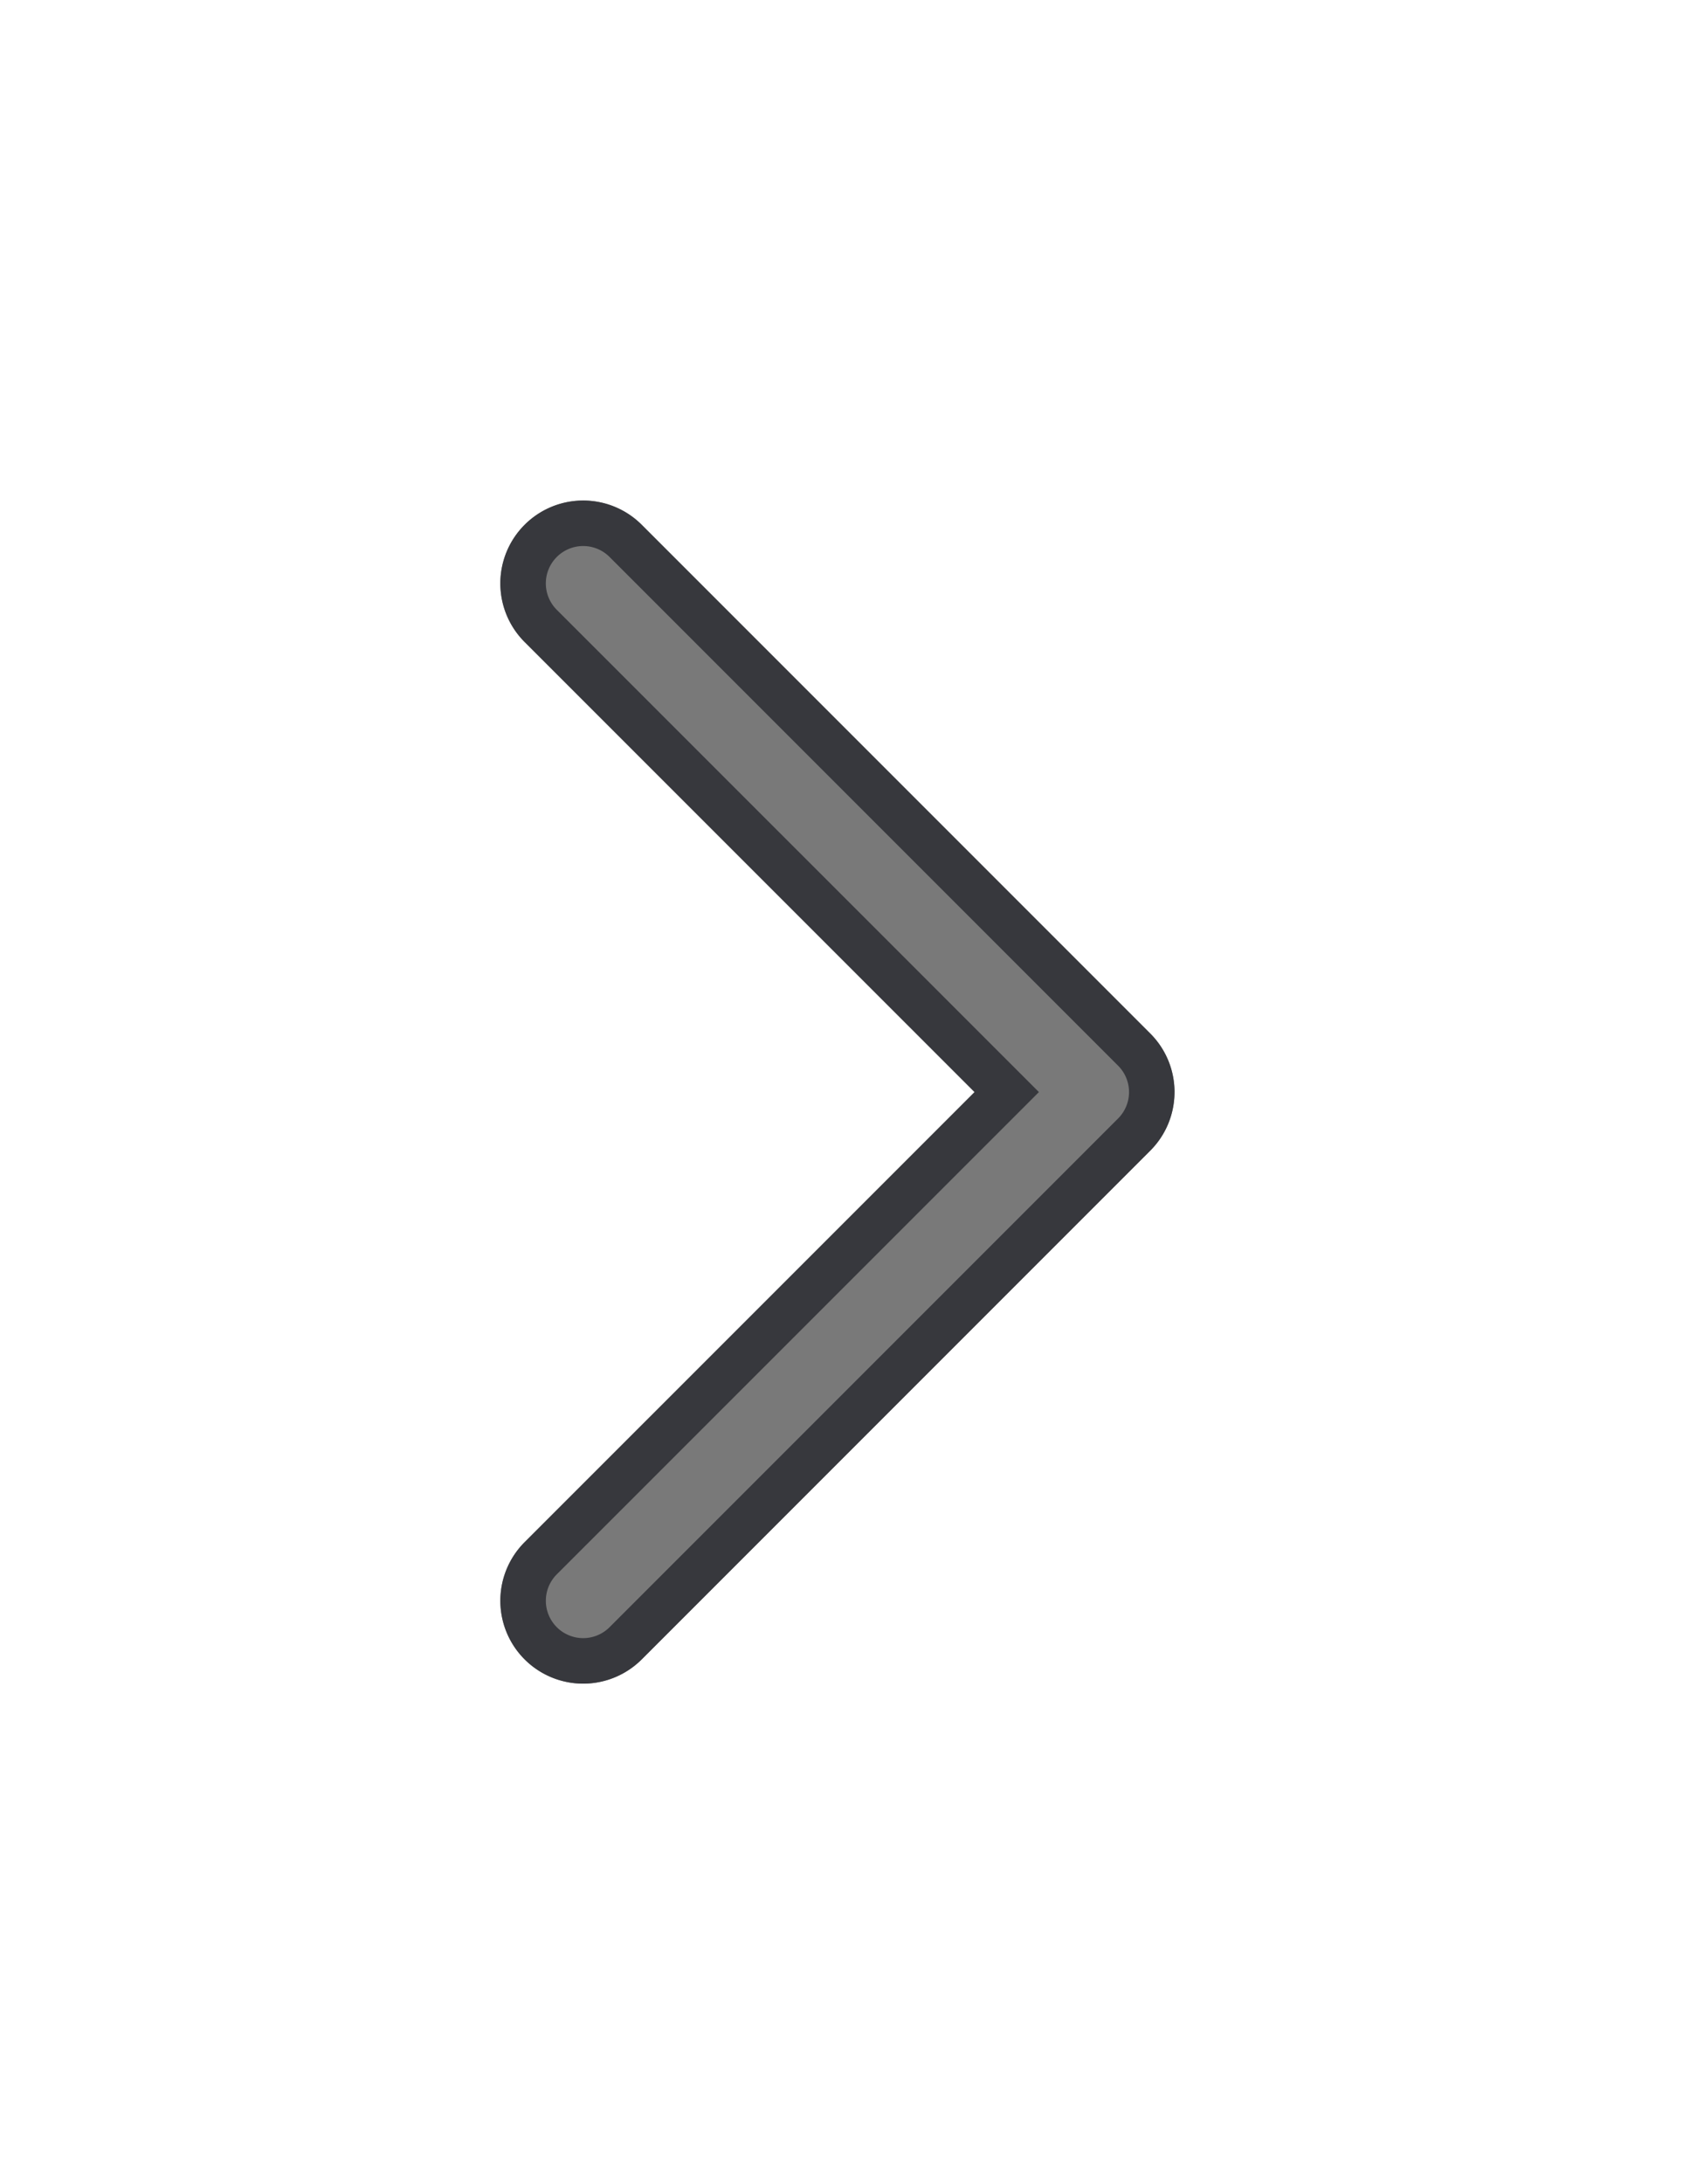 <svg width="37" height="48" fill="none" xmlns="http://www.w3.org/2000/svg"><g filter="url(#filter0_d_16_321)"><path d="M25.82 24c0 .466-.177.932-.532 1.287l-11.18 11.18a1.82 1.82 0 11-2.575-2.575L21.425 24l-9.892-9.892a1.82 1.82 0 112.575-2.574l11.18 11.179c.355.355.533.821.533 1.287z" fill="#797979"/><path d="M13.755 36.113h0a1.32 1.32 0 01-1.868 0h0a1.321 1.321 0 010-1.868s0 0 0 0l9.892-9.891.354-.354-.354-.354-9.892-9.891a1.32 1.32 0 010-1.868h0a1.32 1.32 0 011.868 0h0l11.18 11.18s0 0 0 0a1.32 1.32 0 01-.001 1.867l-11.18 11.18z" stroke="#37383D"/></g><defs><filter id="filter0_d_16_321" x="0" y="0" width="36.821" height="48" filterUnits="userSpaceOnUse" color-interpolation-filters="sRGB"><feFlood flood-opacity="0" result="BackgroundImageFix"/><feColorMatrix in="SourceAlpha" values="0 0 0 0 0 0 0 0 0 0 0 0 0 0 0 0 0 0 127 0" result="hardAlpha"/><feOffset/><feGaussianBlur stdDeviation="5.5"/><feComposite in2="hardAlpha" operator="out"/><feColorMatrix values="0 0 0 0 1 0 0 0 0 1 0 0 0 0 1 0 0 0 0.25 0"/><feBlend in2="BackgroundImageFix" result="effect1_dropShadow_16_321"/><feBlend in="SourceGraphic" in2="effect1_dropShadow_16_321" result="shape"/></filter></defs></svg>